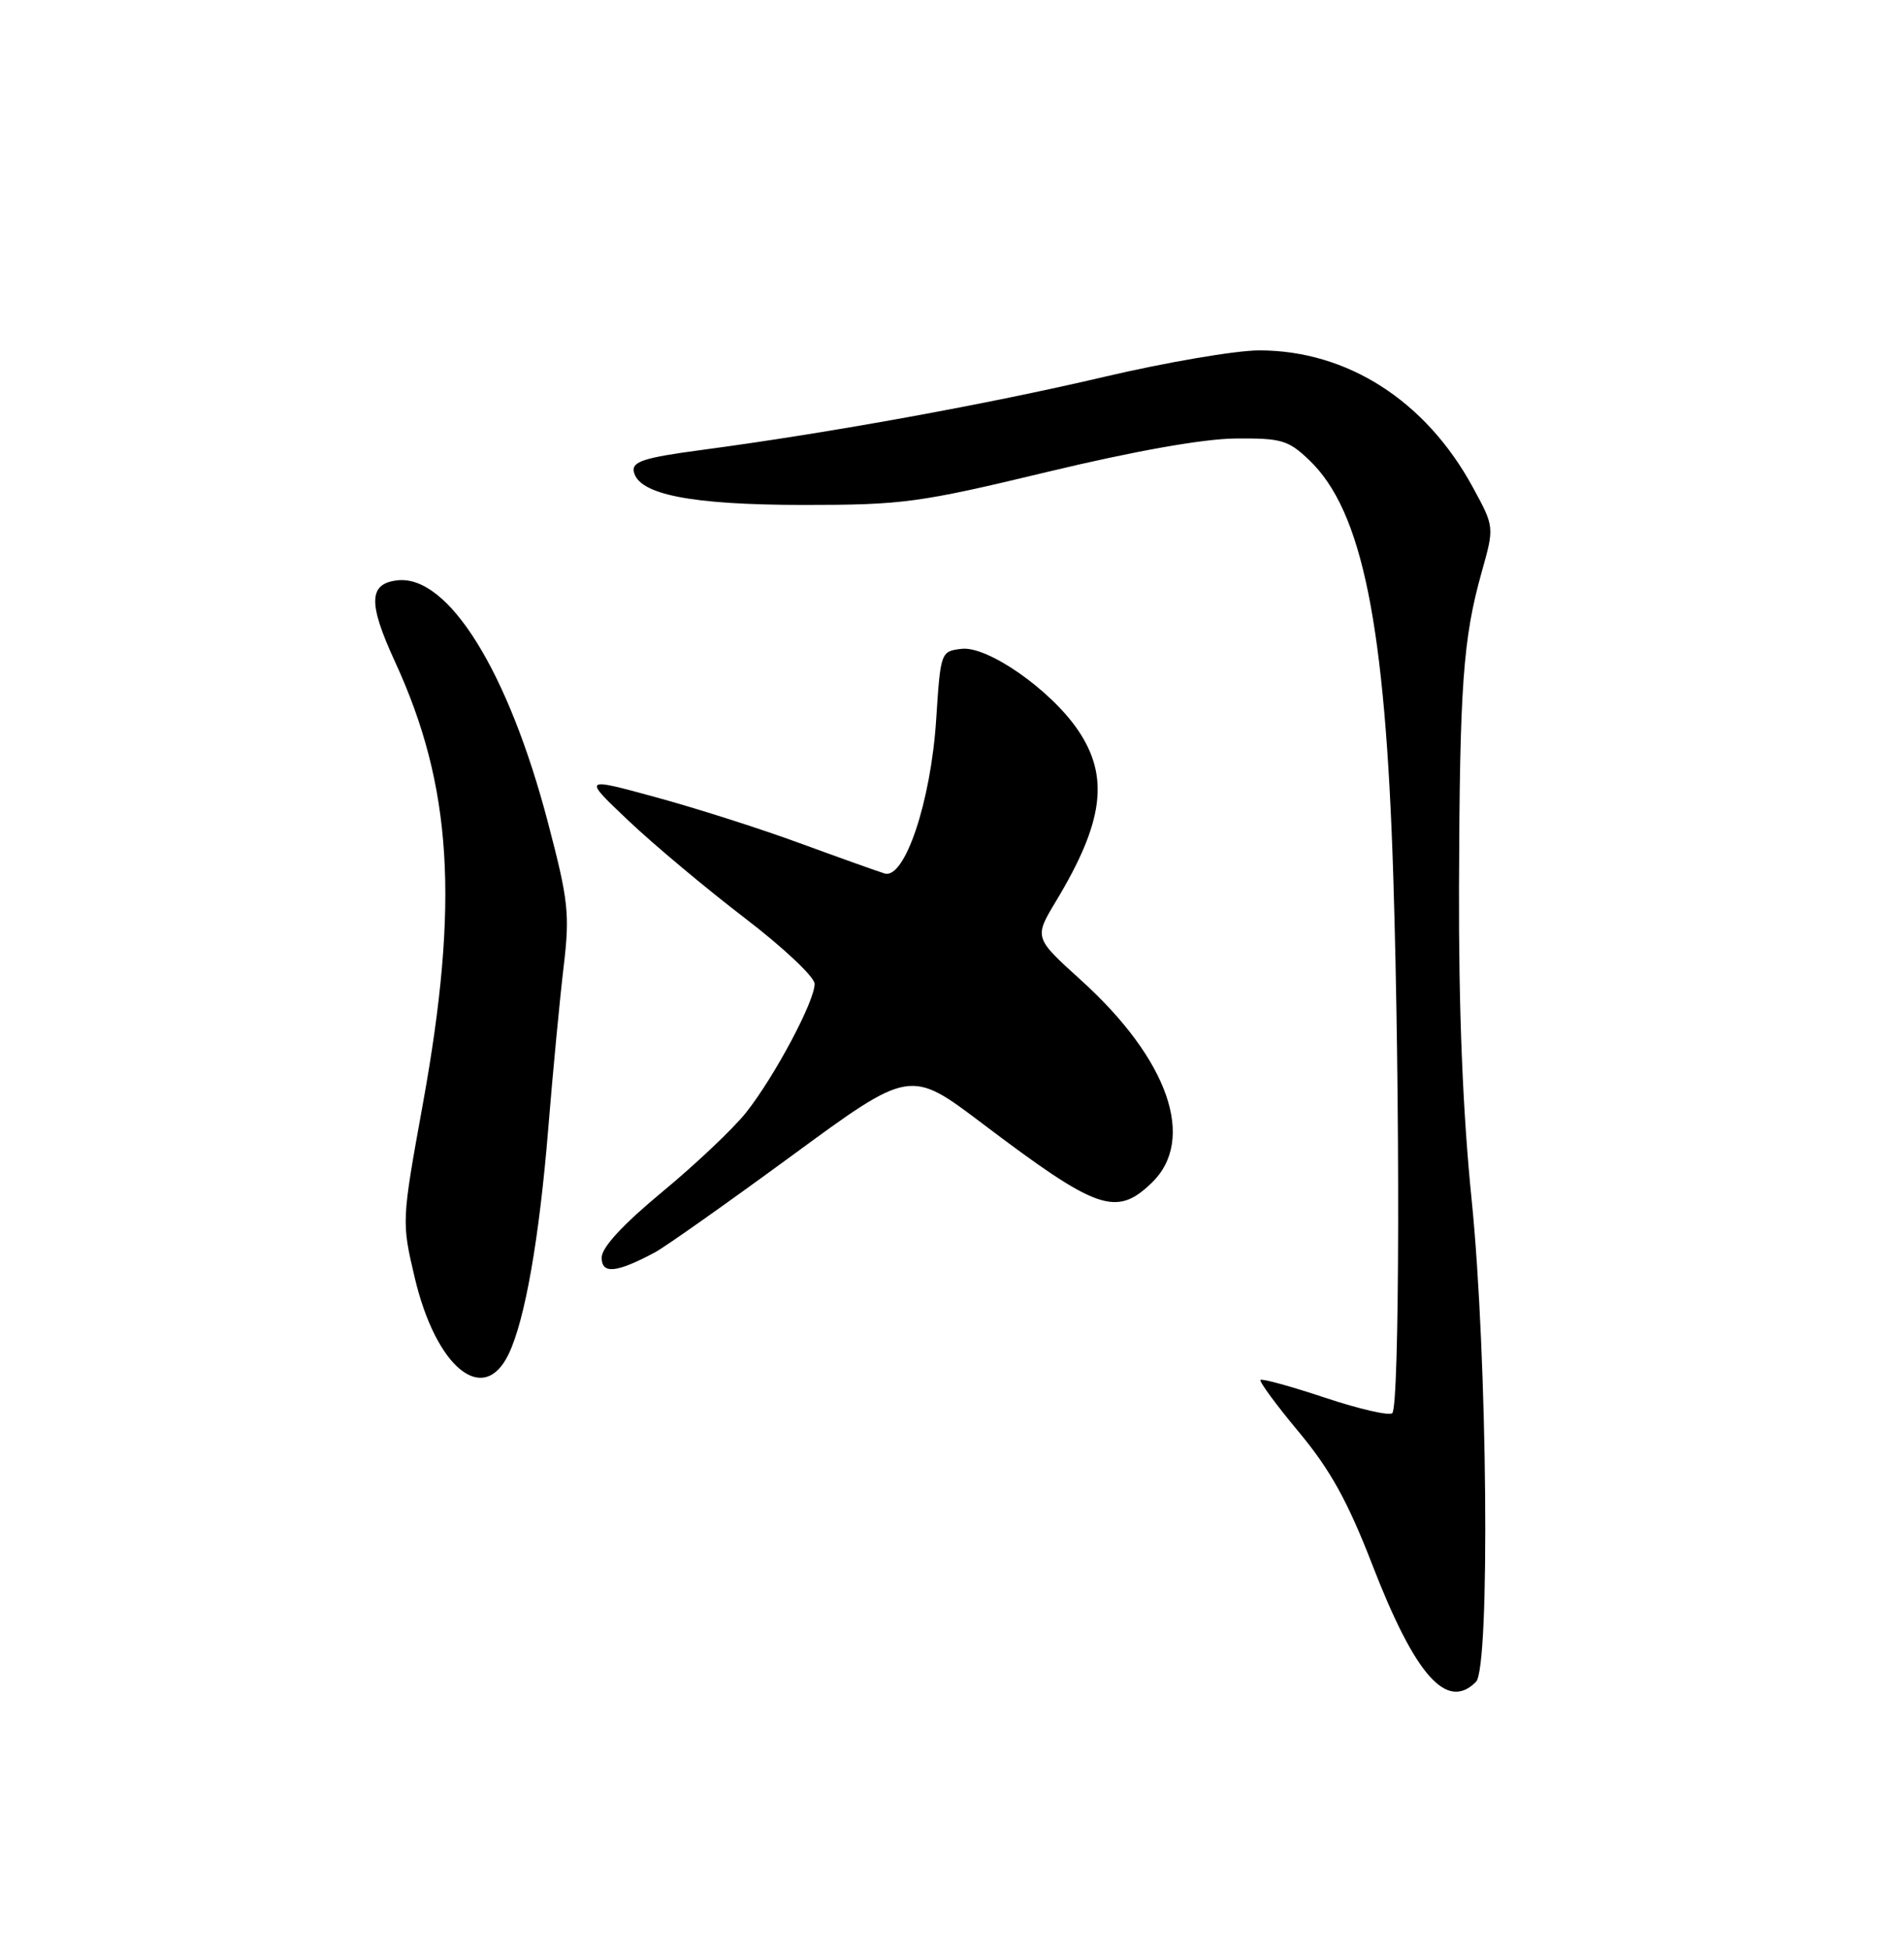 <?xml version="1.0" encoding="UTF-8" standalone="no"?>
<!DOCTYPE svg PUBLIC "-//W3C//DTD SVG 1.1//EN" "http://www.w3.org/Graphics/SVG/1.1/DTD/svg11.dtd" >
<svg xmlns="http://www.w3.org/2000/svg" xmlns:xlink="http://www.w3.org/1999/xlink" version="1.1" viewBox="0 0 250 256">
 <g >
 <path fill="currentColor"
d=" M 193.80 220.80 C 195.68 218.92 195.31 178.02 193.23 157.50 C 192.07 146.13 191.52 132.55 191.57 116.50 C 191.66 89.98 192.10 83.84 194.55 75.10 C 196.22 69.17 196.22 69.17 193.38 63.96 C 187.20 52.60 176.89 46.00 165.34 46.00 C 162.27 46.00 153.08 47.57 144.91 49.49 C 129.75 53.05 108.83 56.85 92.21 59.06 C 84.61 60.07 82.97 60.59 83.22 61.90 C 83.80 64.92 90.74 66.28 105.50 66.29 C 118.57 66.29 120.69 66.00 137.50 61.96 C 148.90 59.22 157.95 57.61 162.18 57.57 C 168.26 57.51 169.15 57.77 171.93 60.43 C 178.89 67.10 181.90 82.04 182.94 115.00 C 183.85 144.09 183.78 184.55 182.81 185.52 C 182.44 185.90 178.47 184.99 174.00 183.50 C 169.53 182.01 165.71 180.96 165.51 181.16 C 165.31 181.36 167.57 184.44 170.55 188.01 C 174.67 192.96 176.96 197.09 180.18 205.41 C 185.82 219.98 189.95 224.65 193.80 220.80 Z  M 66.79 177.76 C 68.94 173.27 70.81 162.60 71.99 148.12 C 72.60 140.63 73.51 131.08 74.01 126.89 C 74.83 119.99 74.64 118.24 71.95 107.99 C 66.74 88.11 58.84 75.42 52.16 76.19 C 48.39 76.63 48.32 79.17 51.86 86.86 C 59.37 103.17 60.33 118.40 55.52 144.94 C 52.73 160.33 52.73 160.40 54.45 167.72 C 57.25 179.58 63.49 184.66 66.79 177.76 Z  M 86.00 164.41 C 87.38 163.67 95.47 157.95 104.00 151.70 C 119.50 140.33 119.50 140.33 129.00 147.51 C 144.07 158.90 146.54 159.77 151.20 155.31 C 157.11 149.64 153.45 139.10 141.94 128.68 C 135.77 123.10 135.77 123.10 138.66 118.30 C 144.93 107.90 145.69 101.96 141.54 95.85 C 137.94 90.55 129.69 84.79 126.27 85.18 C 123.52 85.50 123.50 85.57 122.92 94.50 C 122.22 105.26 118.79 115.49 116.14 114.67 C 115.24 114.39 110.22 112.60 105.00 110.69 C 99.78 108.77 91.22 106.05 86.00 104.63 C 76.50 102.04 76.50 102.04 82.55 107.77 C 85.88 110.92 92.73 116.65 97.76 120.50 C 102.80 124.35 106.94 128.24 106.96 129.15 C 107.01 131.36 101.72 141.31 97.96 146.06 C 96.29 148.16 91.34 152.85 86.96 156.47 C 81.77 160.77 79.00 163.77 79.00 165.10 C 79.00 167.31 80.93 167.12 86.00 164.41 Z "/>
</g>
</svg>